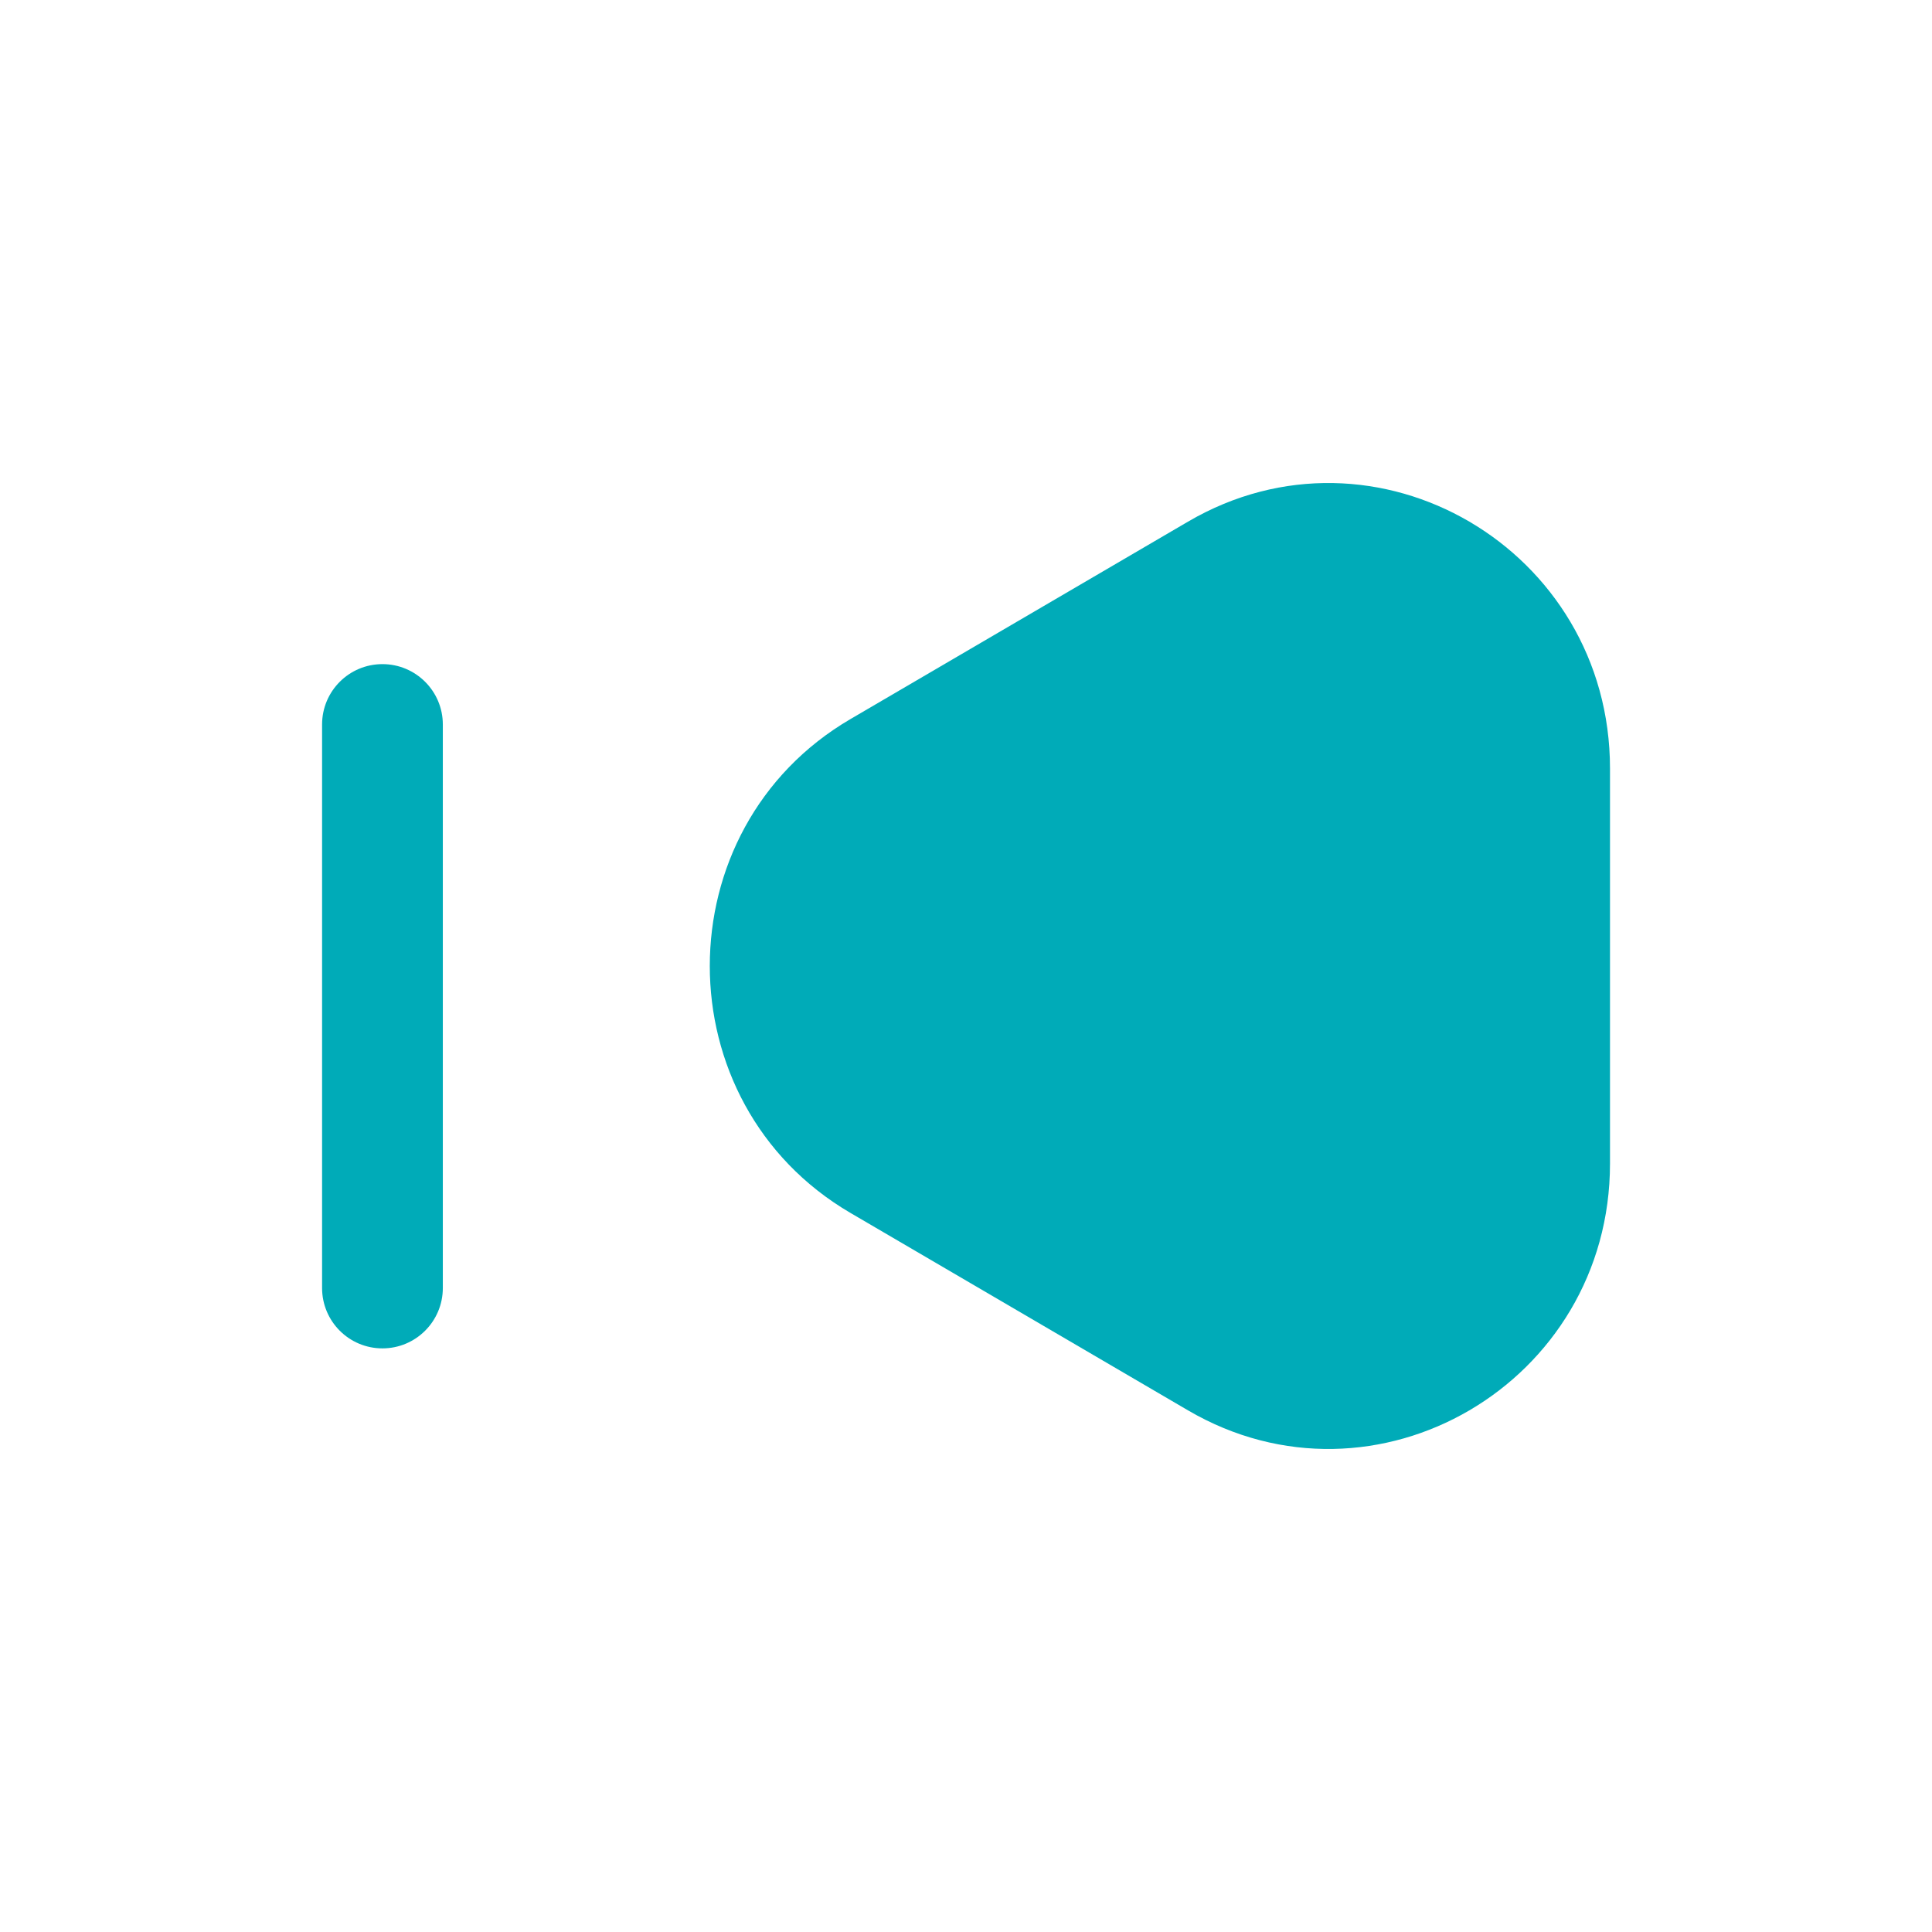 <svg width="24" height="24" viewBox="0 0 24 24" fill="none" xmlns="http://www.w3.org/2000/svg">
<path d="M10.564 15.067C8.235 13.704 8.235 10.296 10.564 8.933L14.758 6.48C17.088 5.117 20 6.82 20 9.547V14.454C20 17.18 17.088 18.883 14.758 17.52L10.564 15.067Z" fill="#00ABB8"/>
<path d="M5.501 9C5.501 8.586 5.165 8.25 4.751 8.25C4.336 8.25 4.001 8.586 4.001 9L4.001 16C4.001 16.414 4.336 16.75 4.751 16.75C5.165 16.75 5.501 16.414 5.501 16L5.501 9Z" fill="#00ABB8"/>
</svg>
